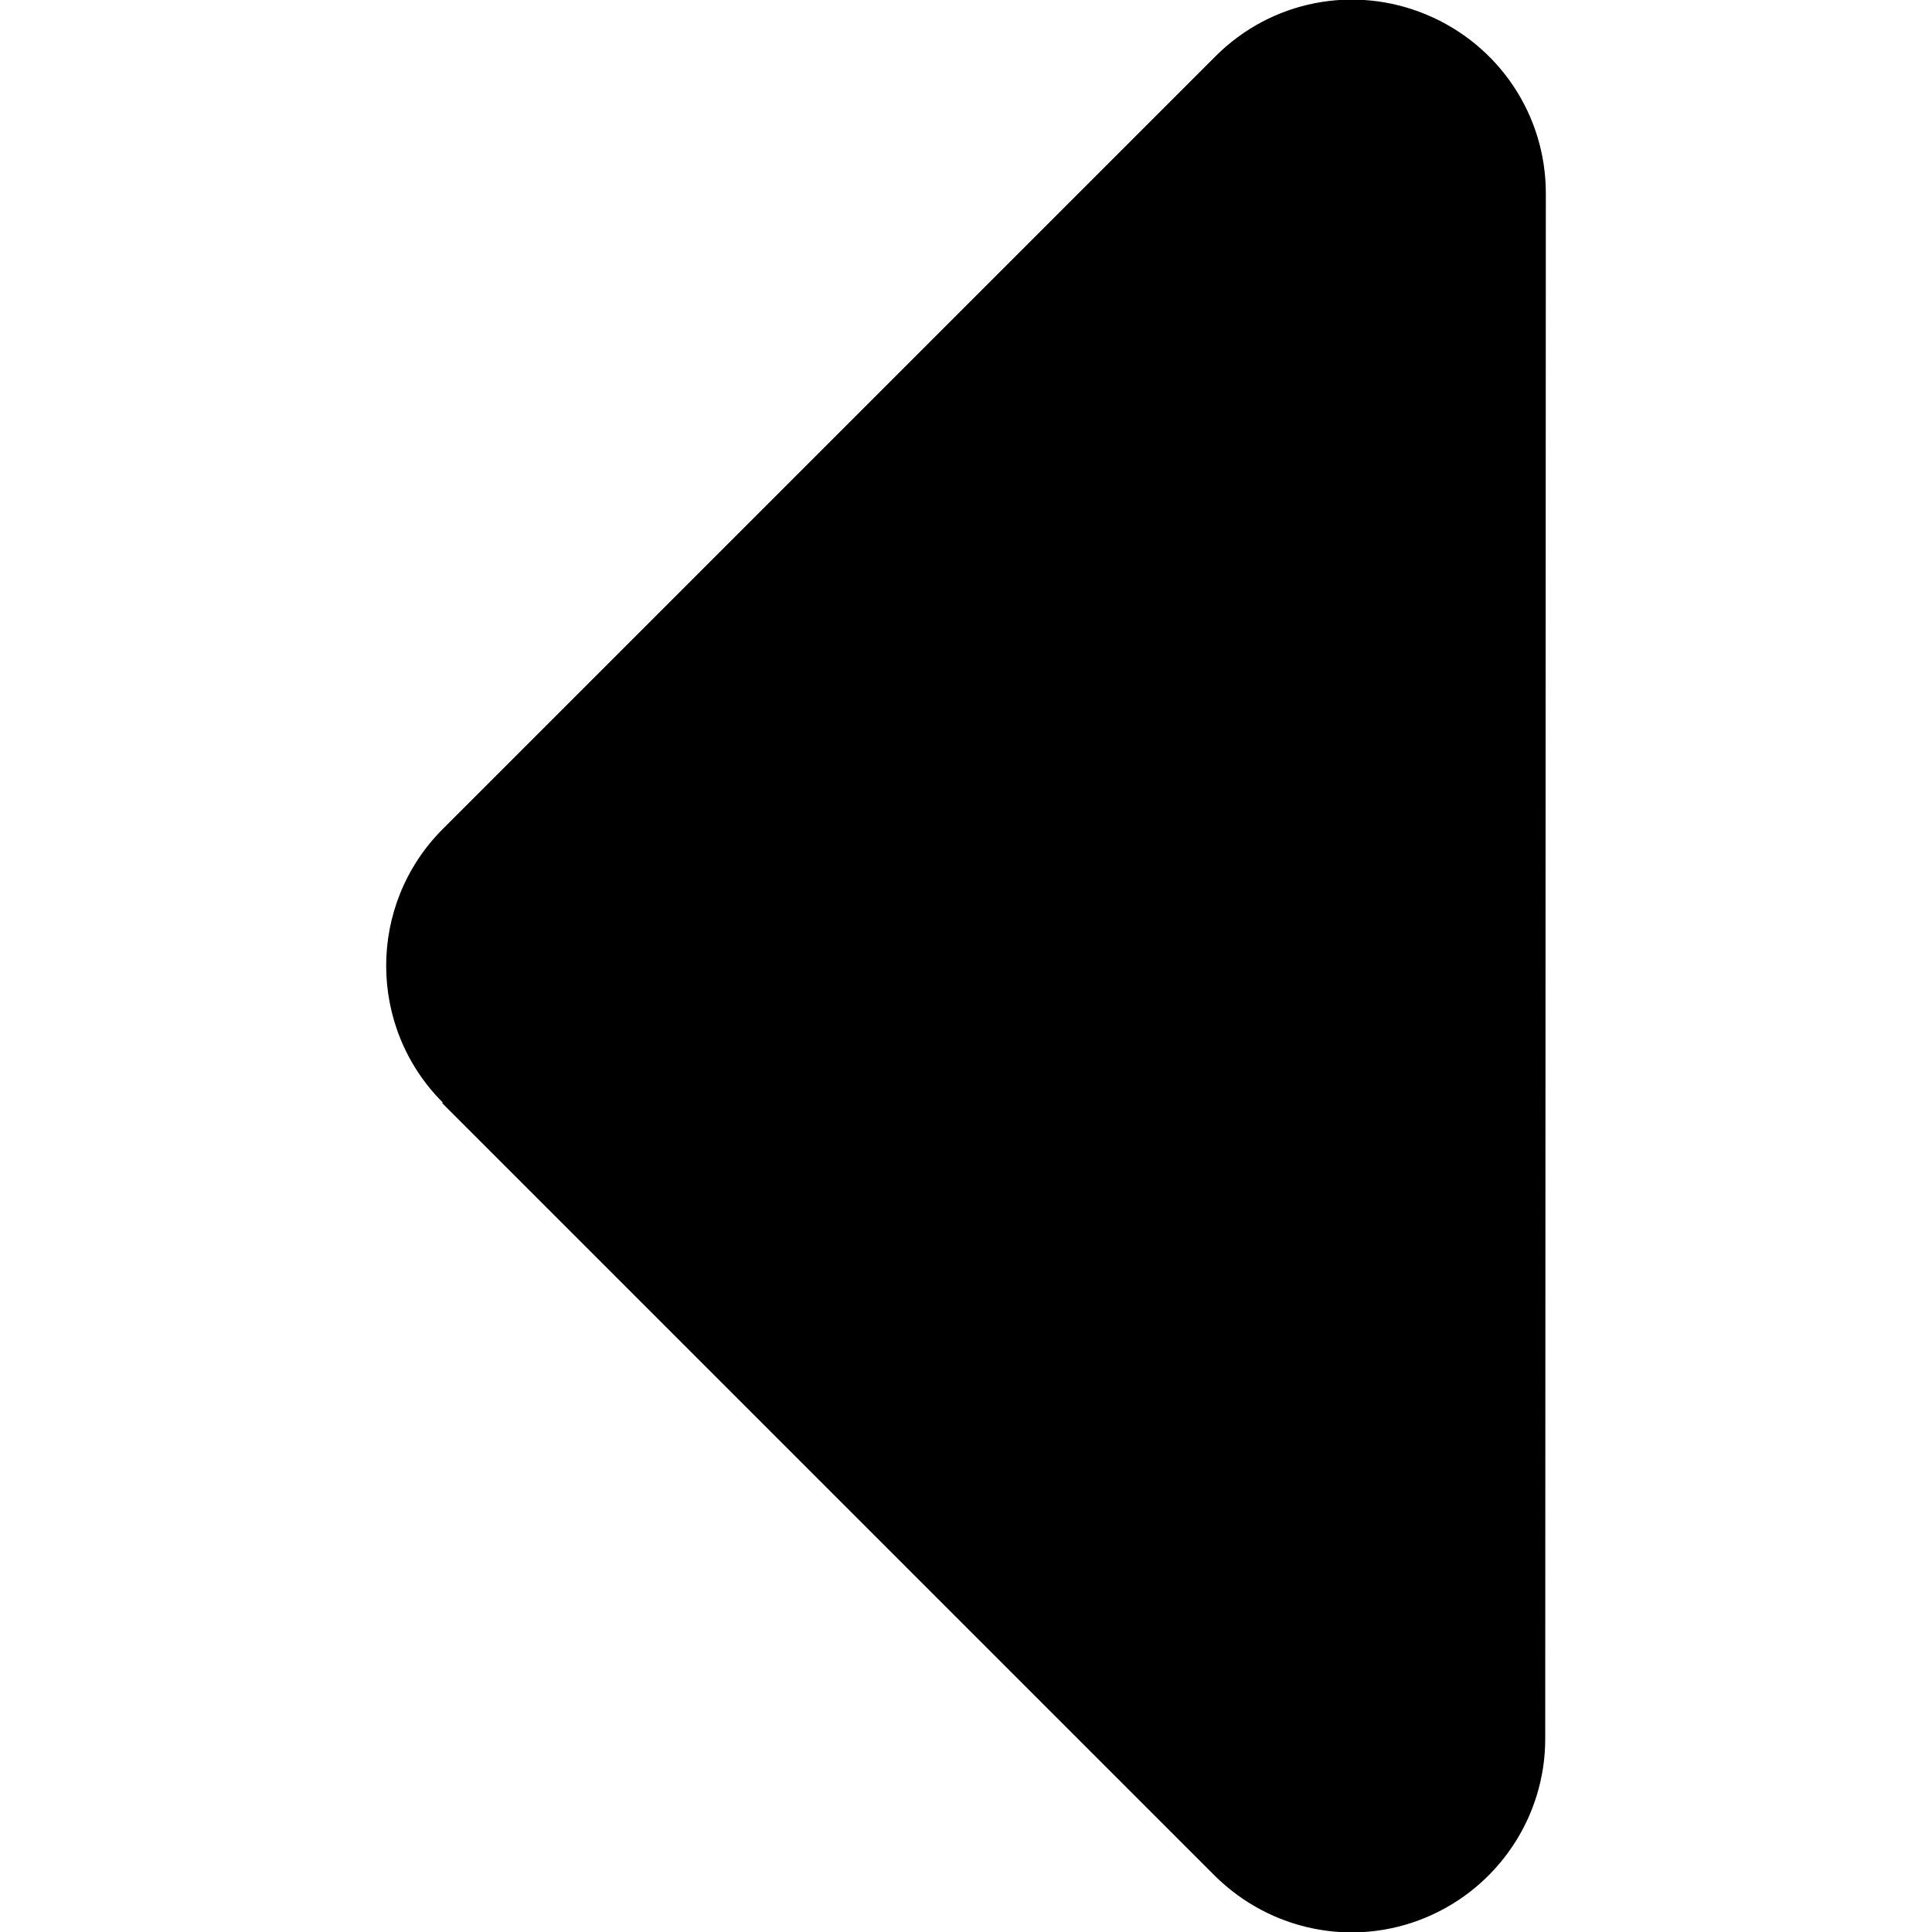 <?xml version="1.0" encoding="UTF-8" standalone="no"?>
<svg
   viewBox="0 0 320 320"
   version="1.1"
   id="svg1310"
   sodipodi:docname="page-previous-solid.svg"
   width="320"
   height="320"
   inkscape:version="1.2.1 (9c6d41e410, 2022-07-14)"
   xmlns:inkscape="http://www.inkscape.org/namespaces/inkscape"
   xmlns:sodipodi="http://sodipodi.sourceforge.net/DTD/sodipodi-0.dtd"
   xmlns="http://www.w3.org/2000/svg"
   xmlns:svg="http://www.w3.org/2000/svg">
  <defs
     id="defs1314" />
  <sodipodi:namedview
     id="namedview1312"
     pagecolor="#505050"
     bordercolor="#eeeeee"
     borderopacity="1"
     inkscape:showpageshadow="0"
     inkscape:pageopacity="0"
     inkscape:pagecheckerboard="0"
     inkscape:deskcolor="#505050"
     showgrid="false"
     inkscape:zoom="0.4609375"
     inkscape:cx="-93.288136"
     inkscape:cy="111.72881"
     inkscape:window-width="1920"
     inkscape:window-height="1013"
     inkscape:window-x="-9"
     inkscape:window-y="2712"
     inkscape:window-maximized="1"
     inkscape:current-layer="svg1310" />
  <!--! Font Awesome Pro 6.2.0 by @fontawesome - https://fontawesome.com License - https://fontawesome.com/license (Commercial License) Copyright 2022 Fonticons, Inc. -->
  <path
     d="m 73.338,182.611 c -12.5,-12.5 -12.5,-32.8 0,-45.3 L 201.338,9.311 c 9.2,-9.2 22.9,-11.9 34.9,-6.9 12,5 19.8,16.6 19.8,29.6 l -0.1,256 c 0,12.9 -7.8,24.6 -19.8,29.6 -12,5 -25.7,2.2 -34.9,-6.9 L 73.238,182.711 Z"
     id="path1308" />
</svg>
